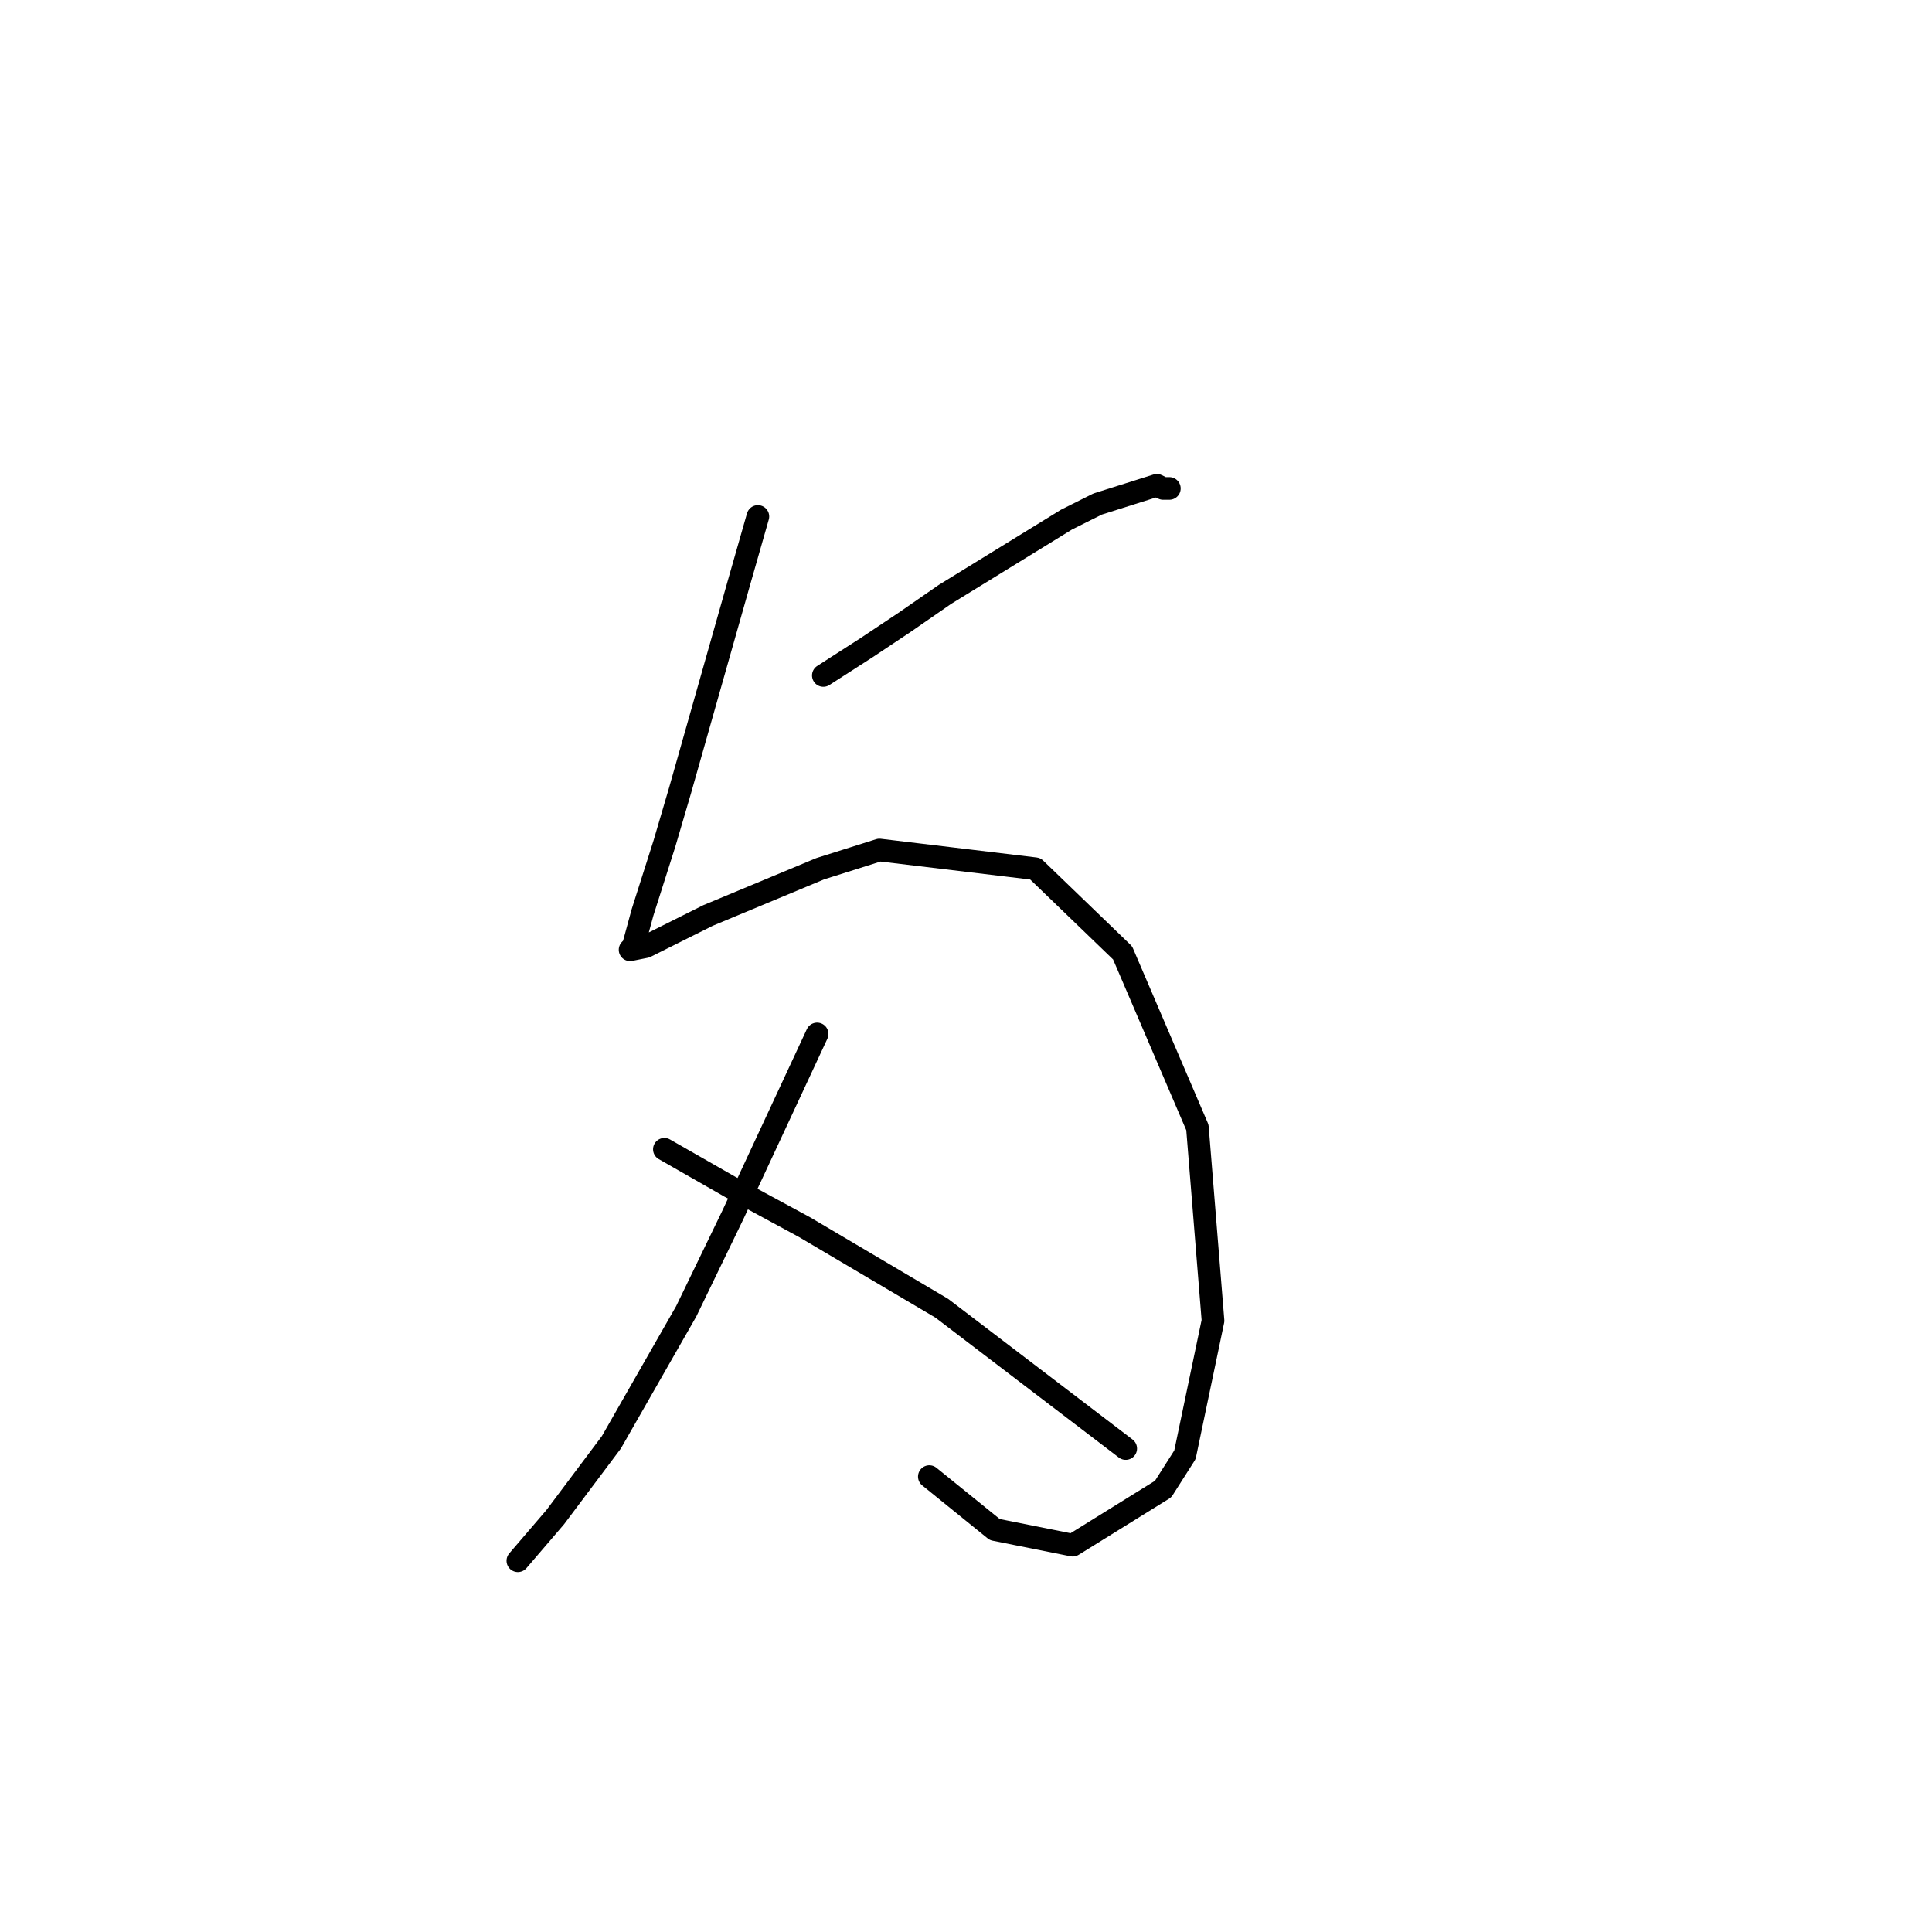 <?xml version="1.0" standalone="no"?>
    <svg width="256" height="256" xmlns="http://www.w3.org/2000/svg" version="1.1">
    <polyline stroke="black" stroke-width="3" stroke-linecap="round" fill="transparent" stroke-linejoin="round" points="100.423 68.437 97.945 77.111 90.097 104.786 88.032 111.807 85.14 120.894 83.901 125.438 83.488 125.851 85.553 125.438 93.814 121.308 108.684 115.112 116.532 112.633 137.185 115.112 148.75 126.264 158.663 149.395 160.729 175.004 157.011 192.765 154.12 197.309 142.141 204.744 131.815 202.678 123.141 195.657 123.141 195.657 " />
        <polyline stroke="black" stroke-width="3" stroke-linecap="round" fill="transparent" stroke-linejoin="round" points="109.097 89.503 114.88 85.785 119.837 82.481 125.206 78.763 141.315 68.85 145.446 66.785 153.294 64.307 154.12 64.72 154.946 64.72 154.946 64.72 " />
        <polyline stroke="black" stroke-width="3" stroke-linecap="round" fill="transparent" stroke-linejoin="round" points="108.271 137.003 97.119 160.96 90.923 173.765 81.01 191.113 73.575 201.026 68.618 206.809 68.618 206.809 " />
        <polyline stroke="black" stroke-width="3" stroke-linecap="round" fill="transparent" stroke-linejoin="round" points="88.032 152.286 96.706 157.243 106.619 162.613 124.793 173.352 149.163 191.939 149.163 191.939 " />
        </svg>